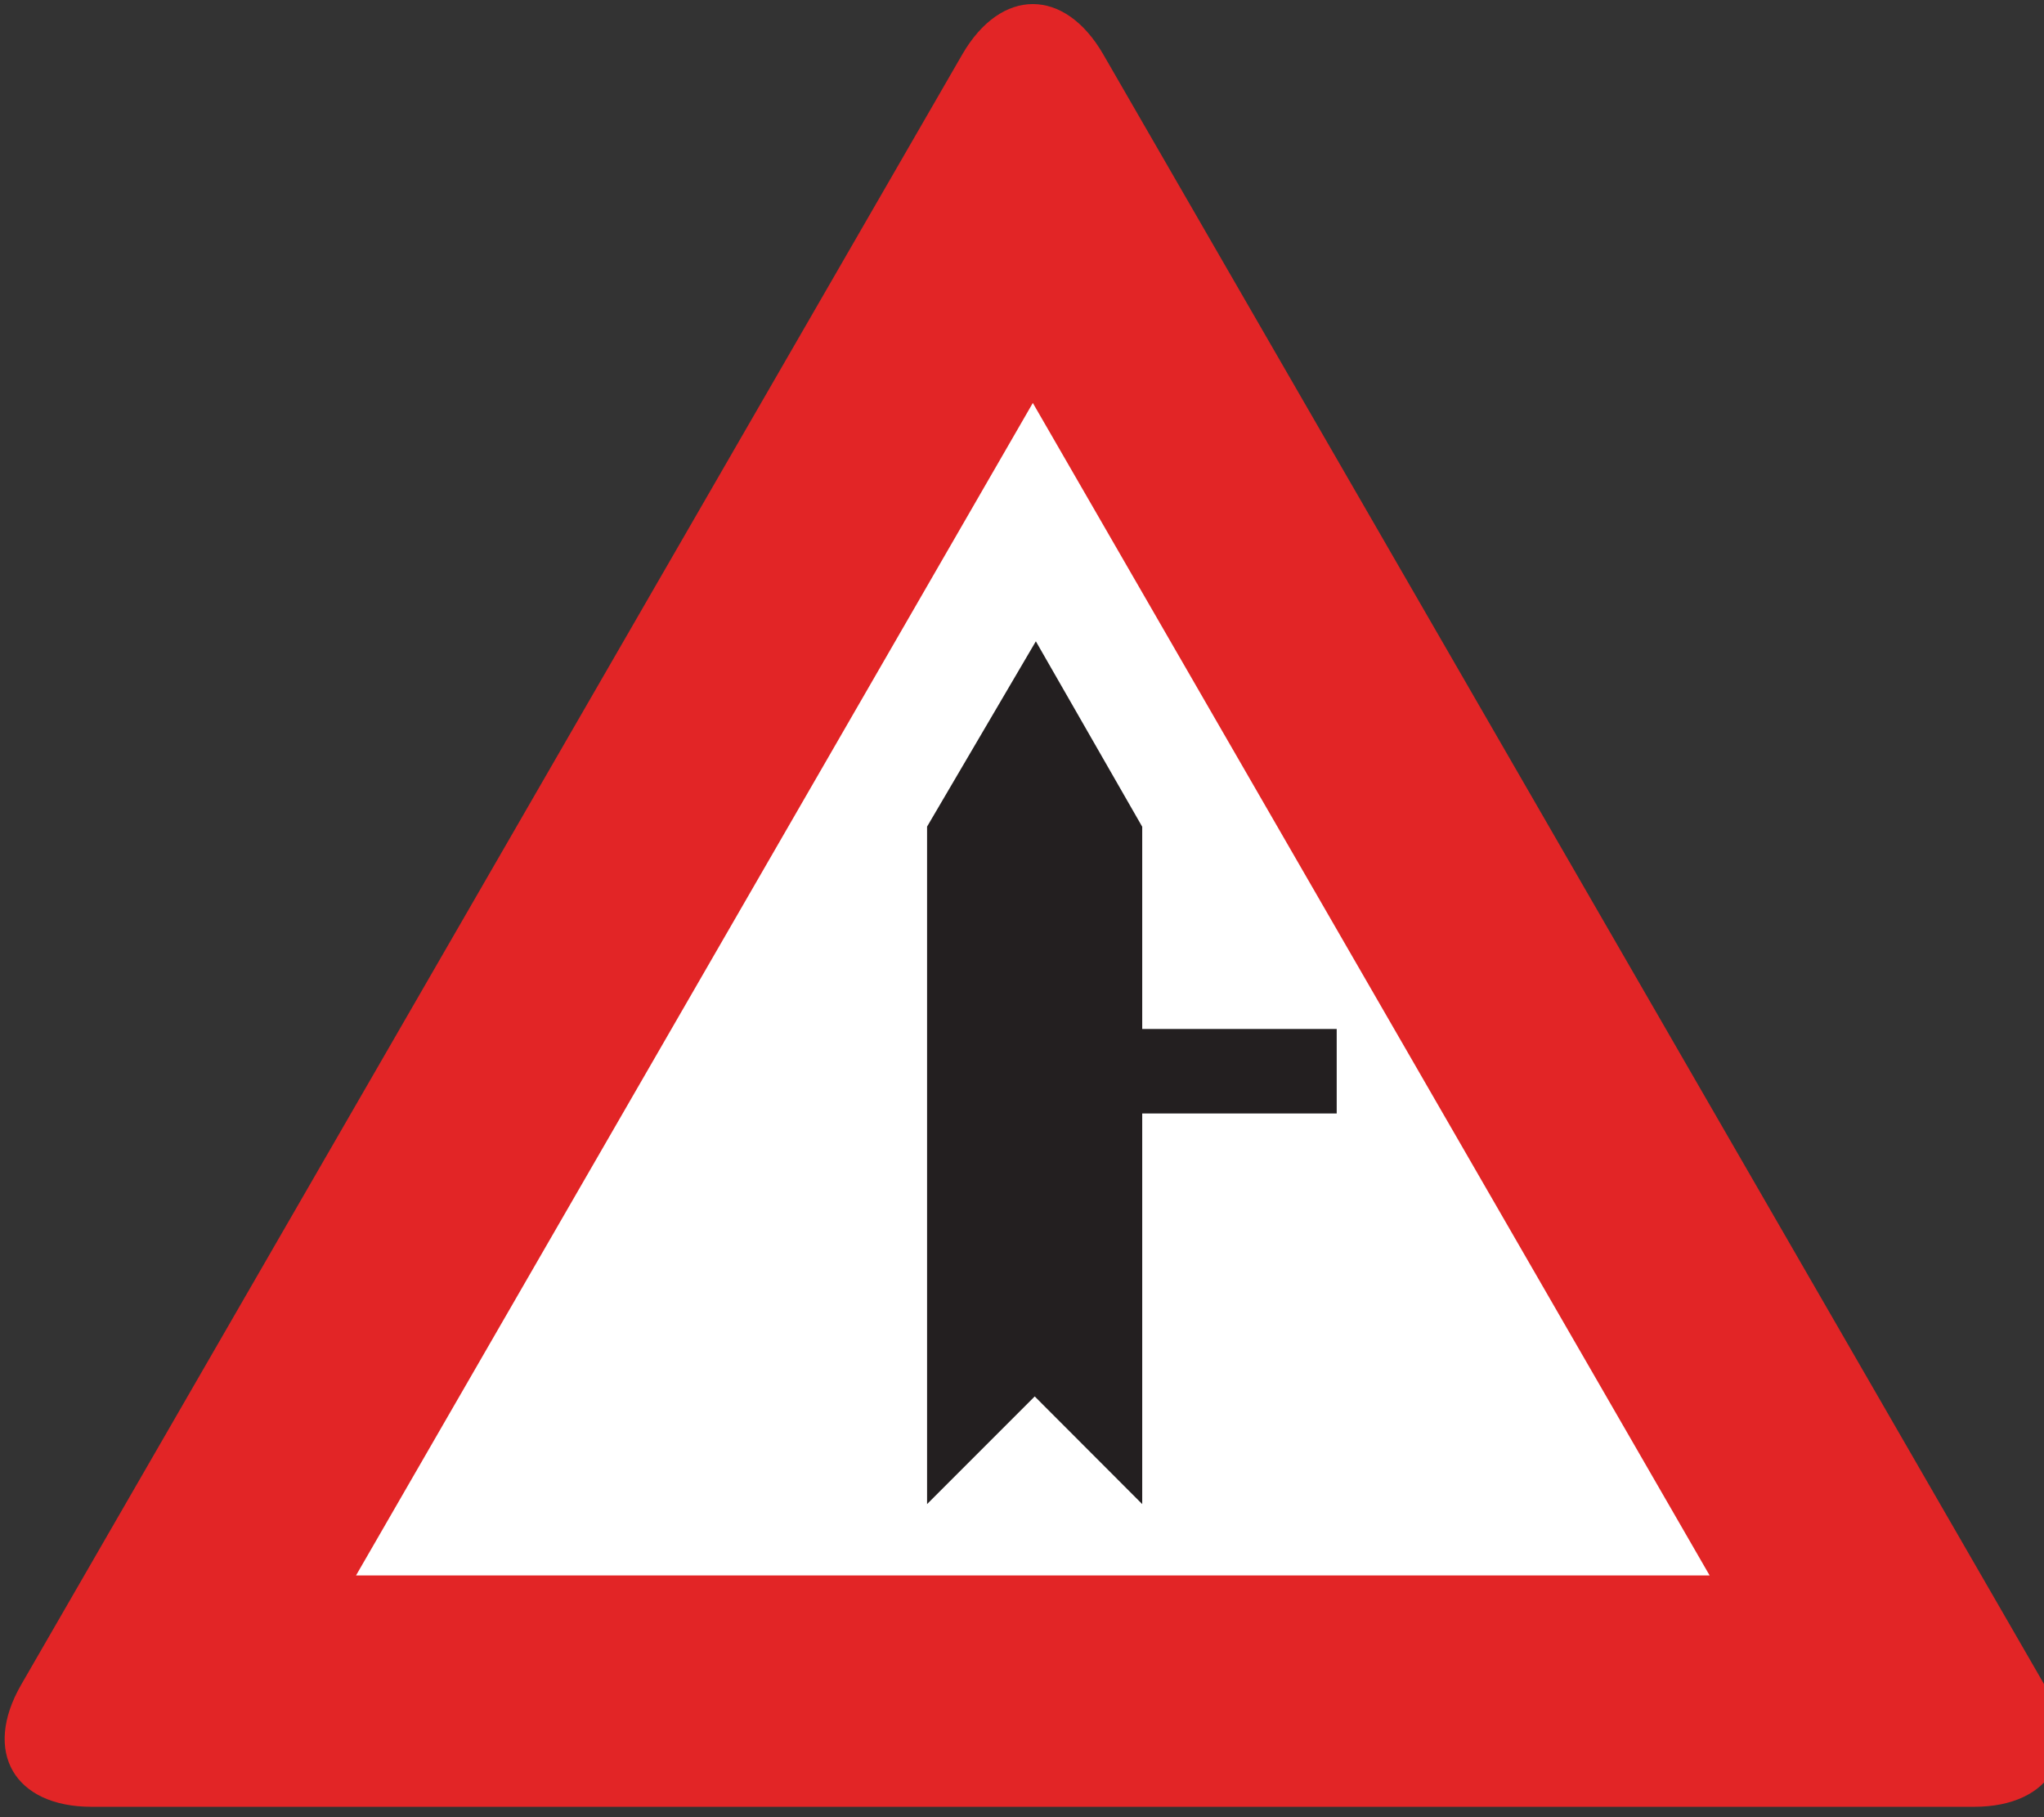 <?xml version="1.0" encoding="utf-8"?>
<!-- Generated by IcoMoon.io -->
<!DOCTYPE svg PUBLIC "-//W3C//DTD SVG 1.1//EN" "http://www.w3.org/Graphics/SVG/1.1/DTD/svg11.dtd">
<svg version="1.1" xmlns="http://www.w3.org/2000/svg" xmlns:xlink="http://www.w3.org/1999/xlink" width="27" height="24" viewBox="0 0 27 24">
<rect x="0" y="0" width="27" height="24" fill="#333333" stroke="none"/>
<path fill="#e22526" d="M26.074 23.863c1.025 0 1.444-0.726 0.931-1.613l-12.431-21.531c-0.512-0.887-1.35-0.887-1.863 0l-12.431 21.531c-0.512 0.887-0.093 1.613 0.931 1.613h24.862z"></path>
<path fill="#fff" d="M4.703 20.807h17.88l-8.94-15.485-8.94 15.485z"></path>
<path fill="#231f20" d="M12.246 10.919v8.946l1.422-1.422 1.42 1.422v-5.159h2.569v-1.116h-2.569v-2.671l-1.405-2.449-1.438 2.449z"></path>
</svg>
